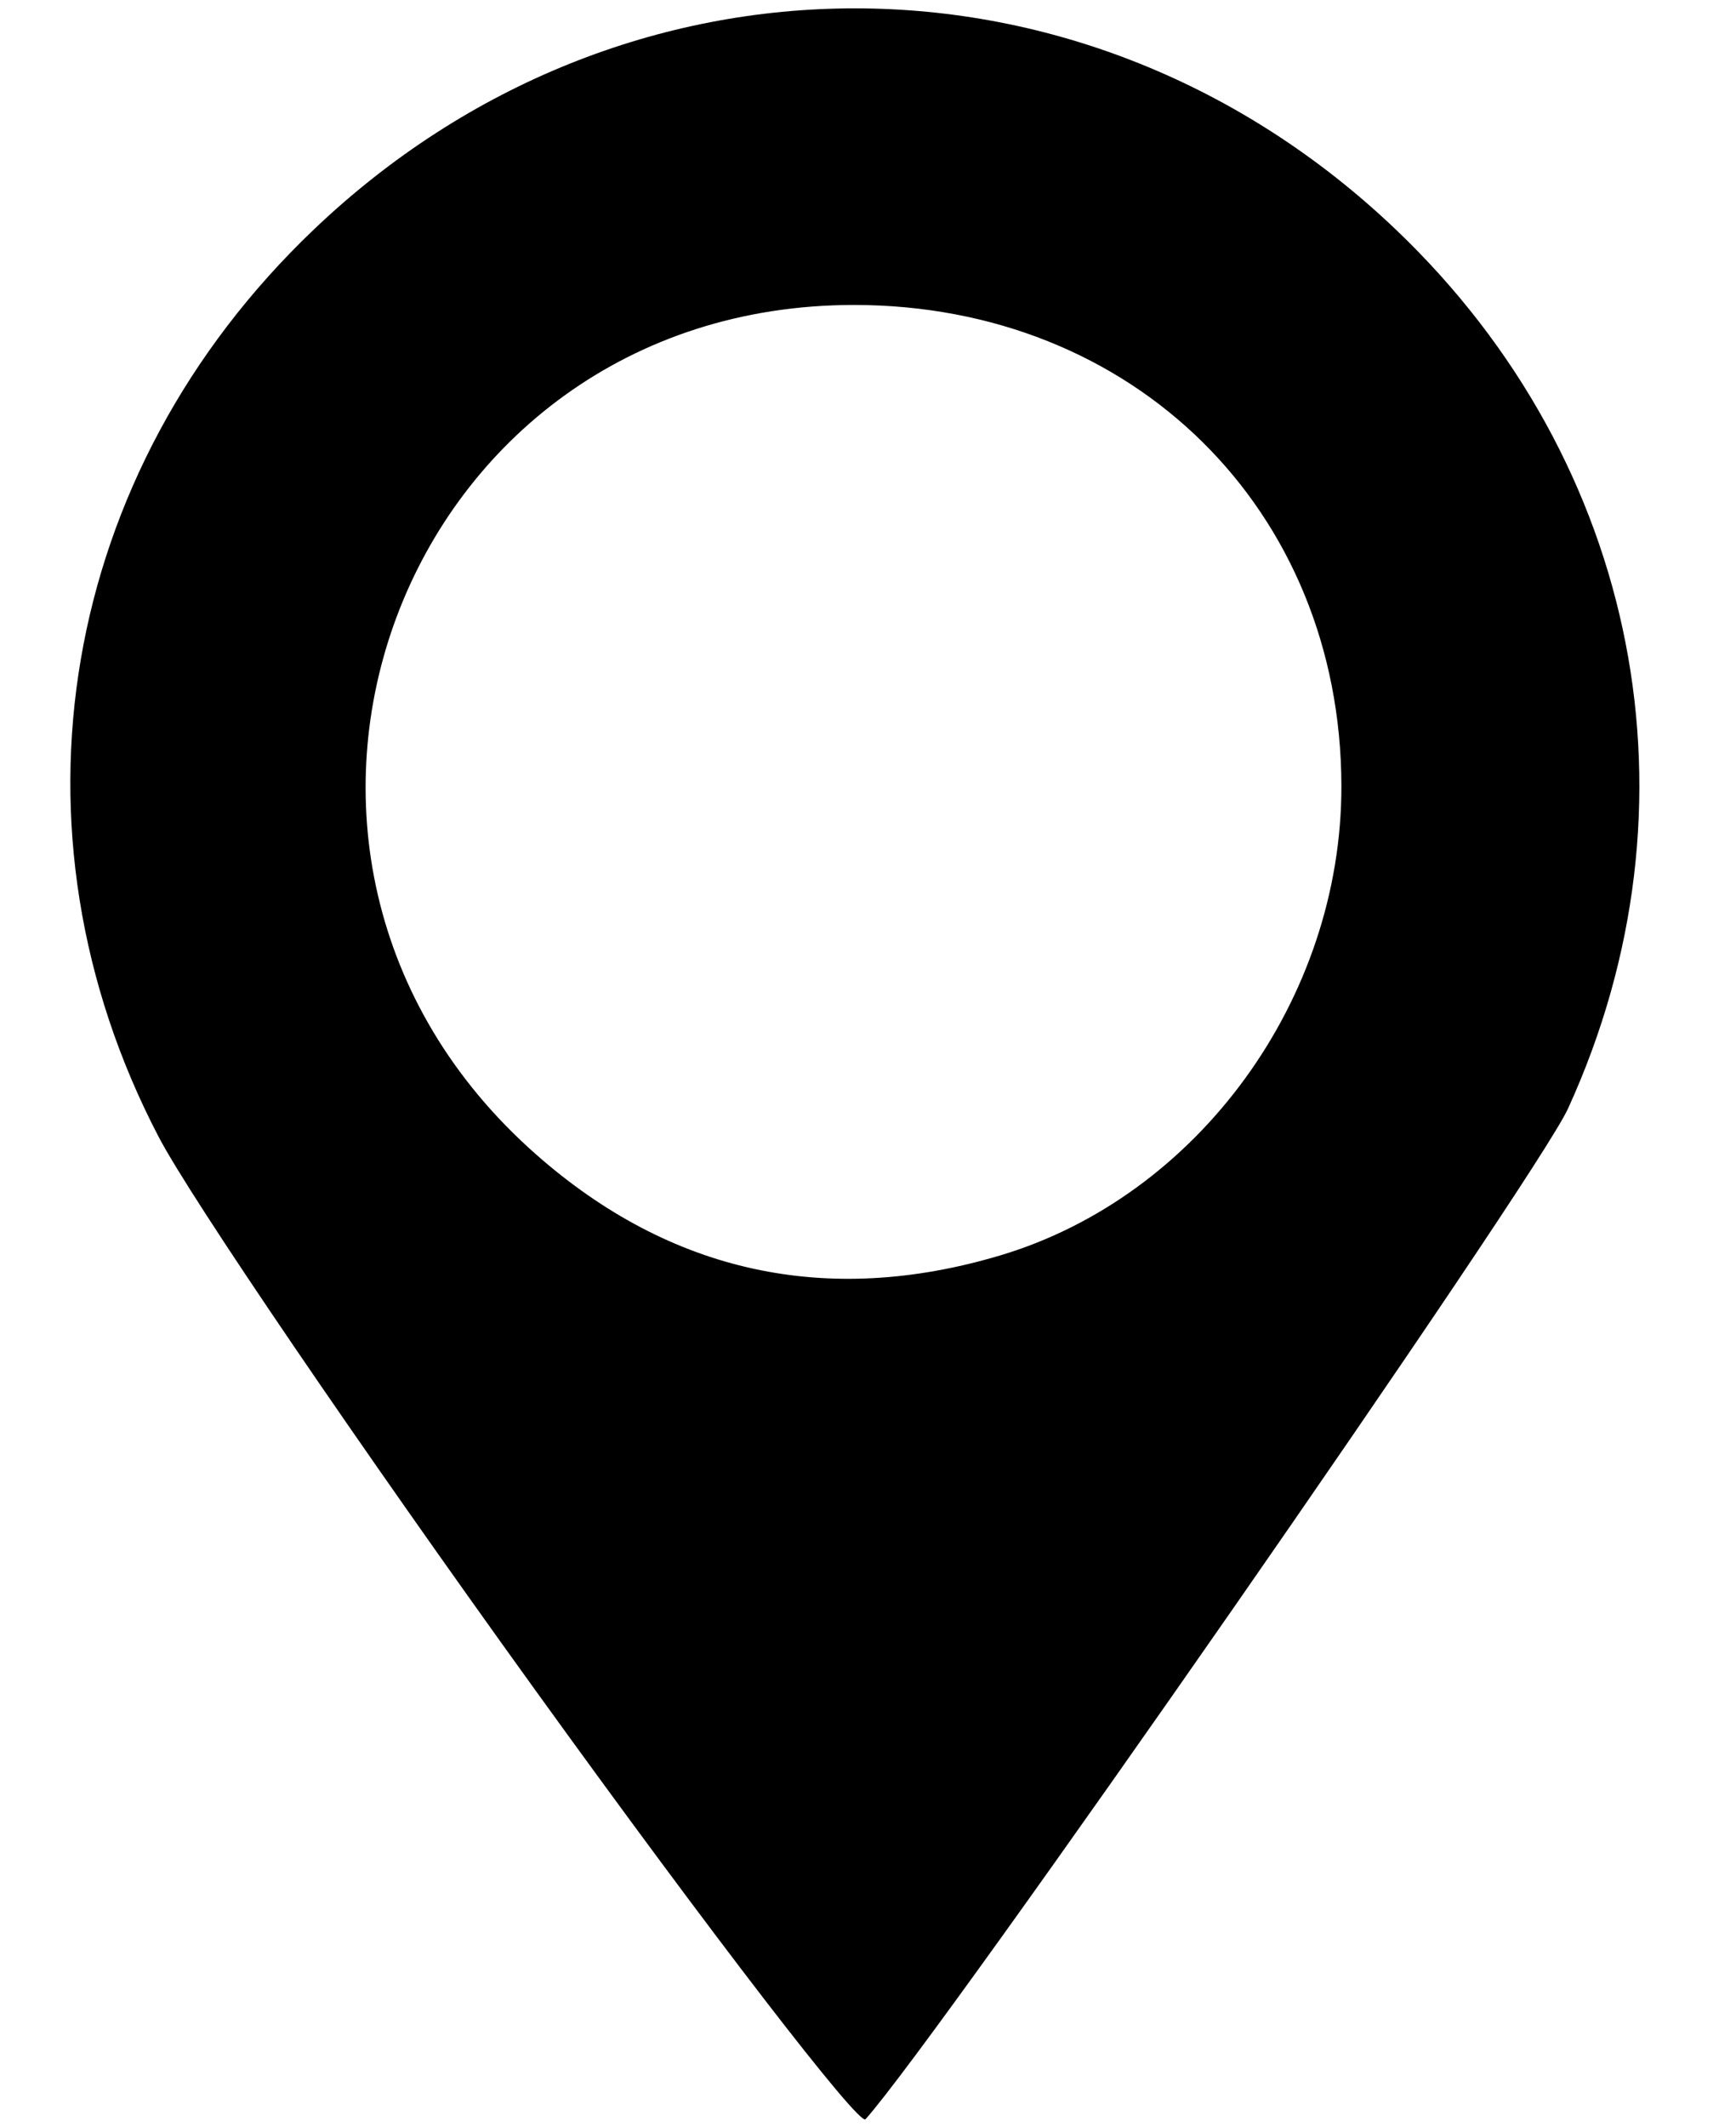 <?xml version="1.0" encoding="UTF-8" standalone="no"?>
<!-- Created with Inkscape (http://www.inkscape.org/) -->

<svg
   xmlns:dc="http://purl.org/dc/elements/1.1/"
   xmlns:cc="http://creativecommons.org/ns#"
   xmlns:rdf="http://www.w3.org/1999/02/22-rdf-syntax-ns#"
   xmlns:svg="http://www.w3.org/2000/svg"
   xmlns="http://www.w3.org/2000/svg"
   xmlns:sodipodi="http://sodipodi.sourceforge.net/DTD/sodipodi-0.dtd"
   xmlns:inkscape="http://www.inkscape.org/namespaces/inkscape"
   id="svg5810"
   version="1.1"
   inkscape:version="0.91 r13725"
   width="98"
   height="120"
   viewBox="0 0 98 120"
   sodipodi:docname="mappp.png">
  <defs
     id="defs5814" />
  <sodipodi:namedview
     pagecolor="#ffffff"
     bordercolor="#666666"
     borderopacity="1"
     objecttolerance="10"
     gridtolerance="10"
     guidetolerance="10"
     inkscape:pageopacity="0"
     inkscape:pageshadow="2"
     inkscape:window-width="1600"
     inkscape:window-height="837"
     id="namedview5812"
     showgrid="false"
     inkscape:zoom="5.5625733"
     inkscape:cx="39.267243"
     inkscape:cy="69.527964"
     inkscape:window-x="-8"
     inkscape:window-y="-8"
     inkscape:window-maximized="1"
     inkscape:current-layer="svg5810" />
  <path
     style="fill:#000000"
     d="M 30.231,95.365 C 20.344,81.663 10.772,67.612 8.959,64.14 -0.084,46.829 3.366,26.636 17.701,12.962 c 17.46,-16.654 43.649,-16.654 61.109,0 C 92.571,26.088 96.354,45.421 88.512,62.549 86.687,66.537 53.028,114.922 48.858,119.554 48.499,119.952 40.117,109.068 30.231,95.365 Z M 56.428,70.833 C 67.629,67.507 75.746,56.357 75.724,44.329 75.695,28.75 63.982,17.204 48.21,17.204 c -25.645,0 -37.229,30.95 -17.94,47.929 7.585,6.676 16.401,8.598 26.157,5.7 z"
     id="path6360"
     inkscape:connector-curvature="0" />
</svg>
